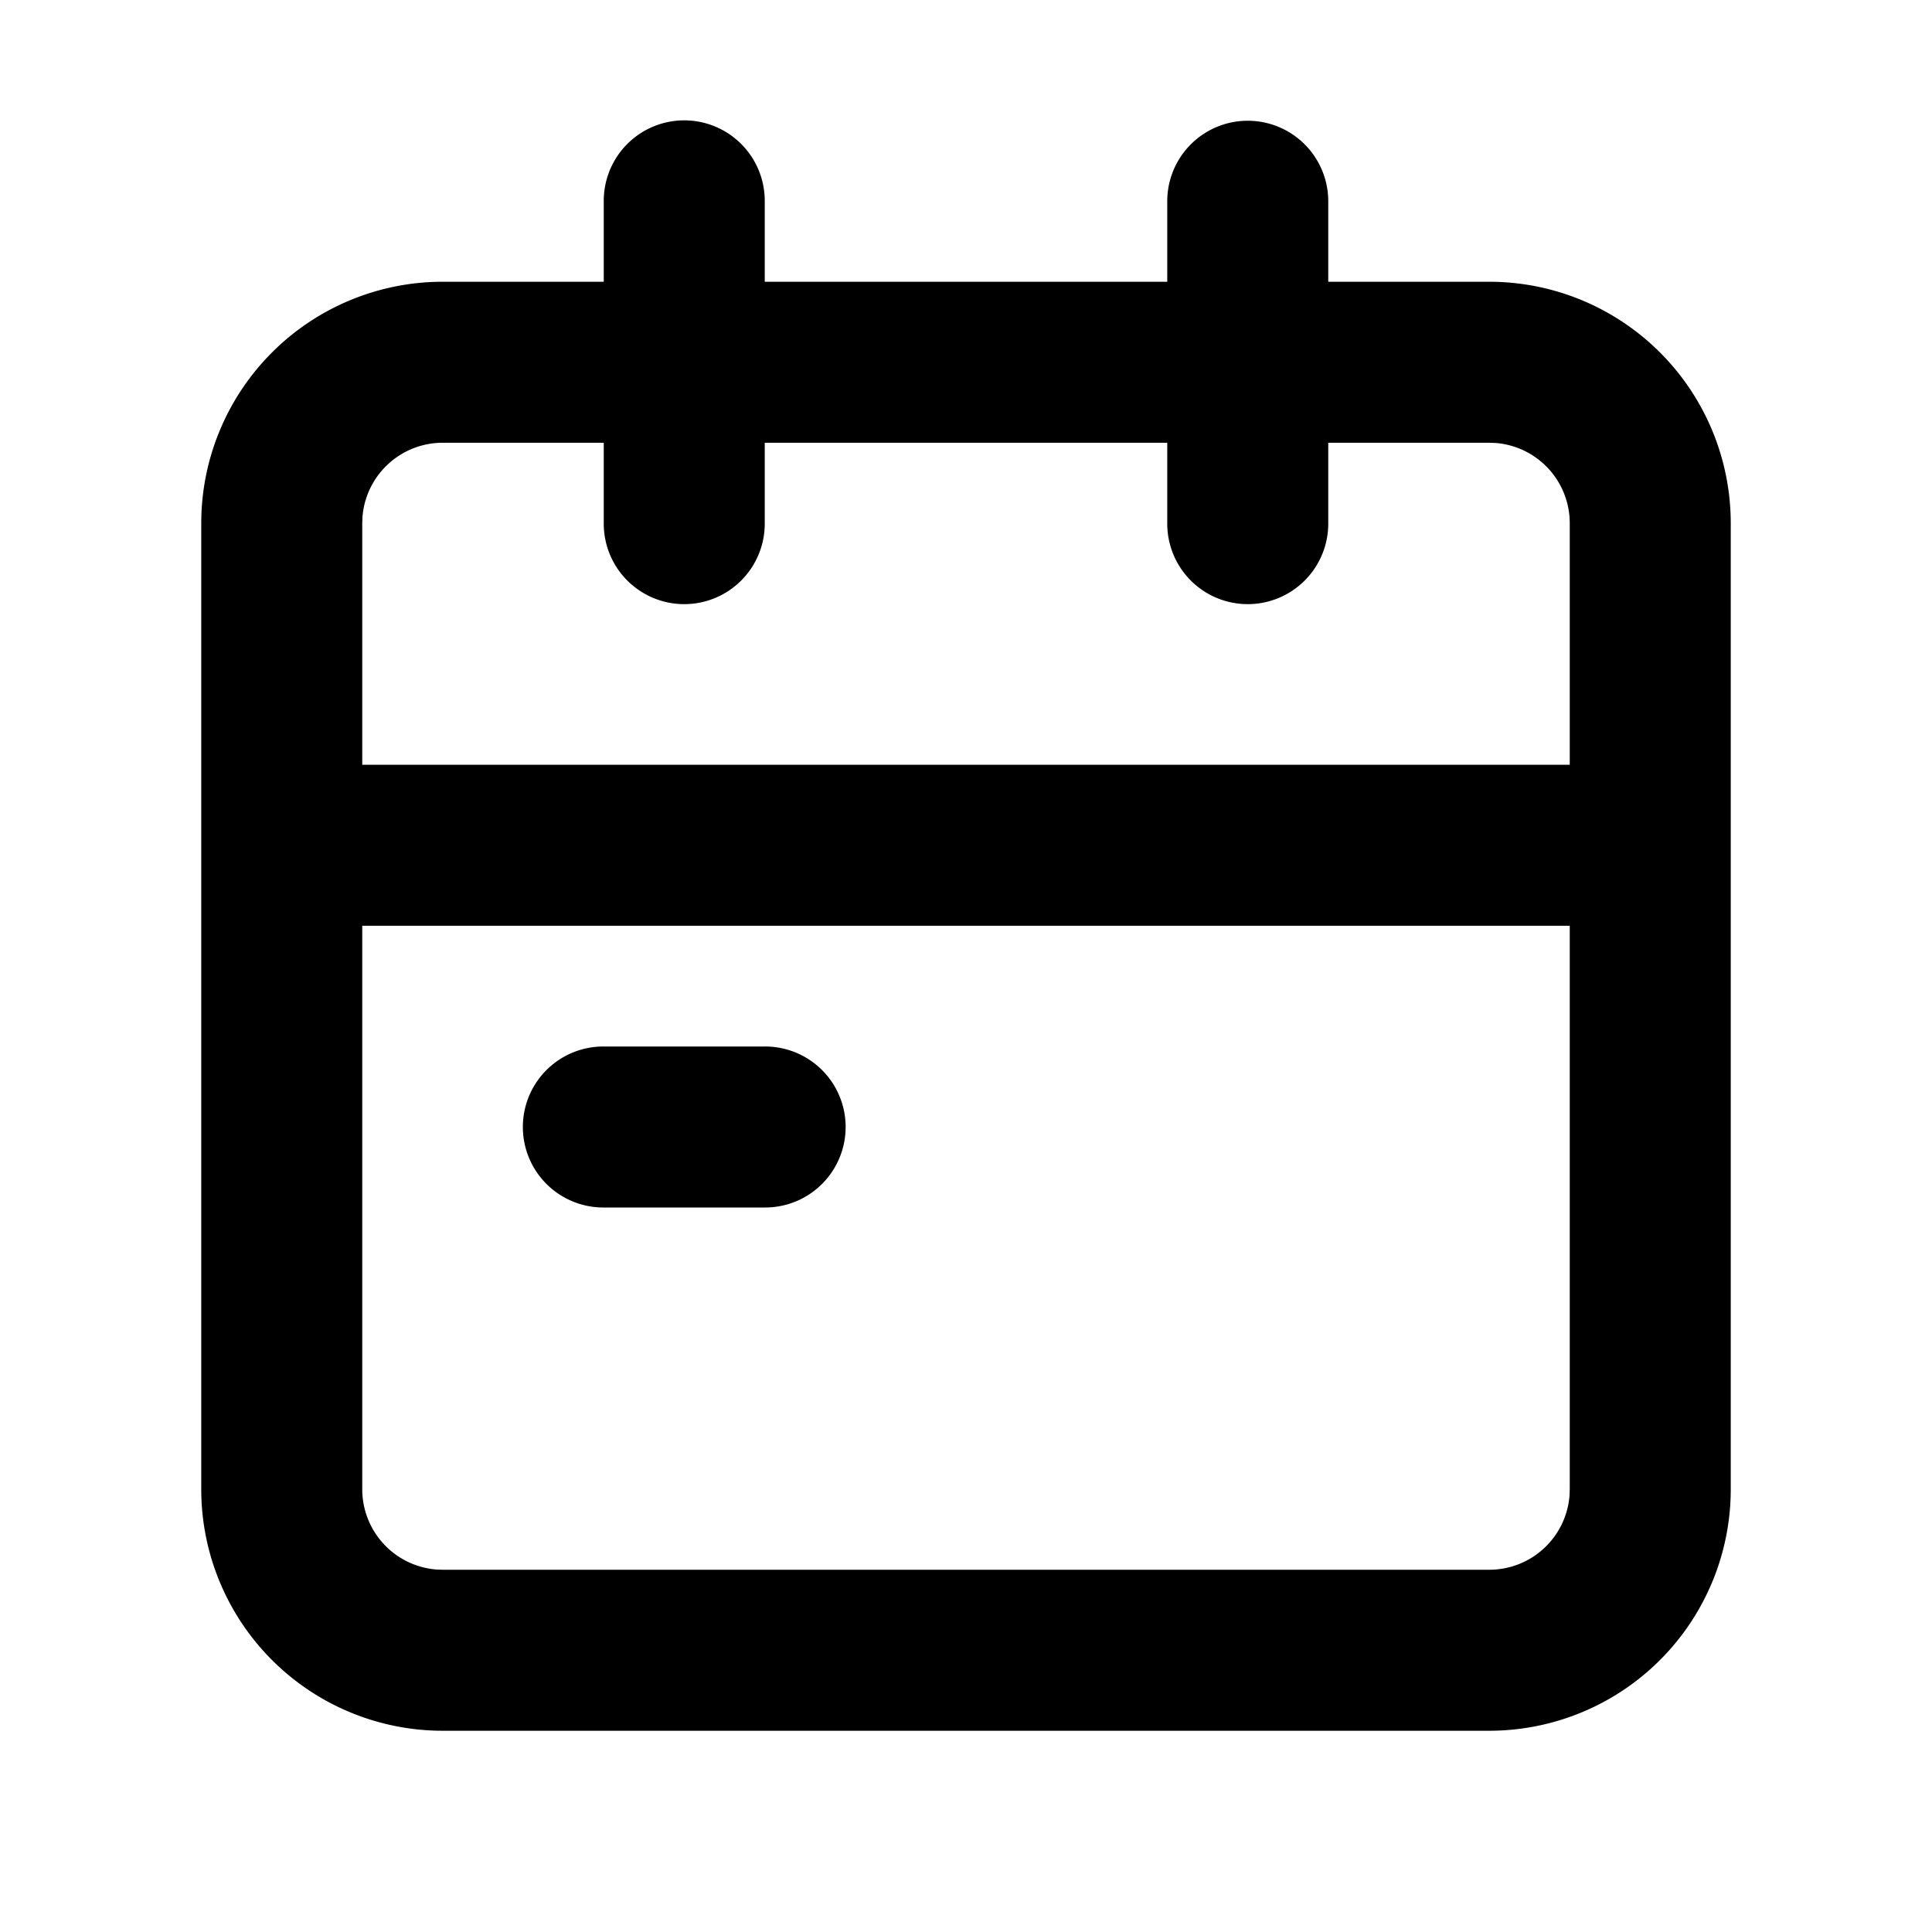<svg xmlns="http://www.w3.org/2000/svg" viewBox="0 0 1024 1024" version="1.1"><path d="M661.333 64a42.667 42.667 0 0 1 42.667 42.667v42.667h85.333a128 128 0 0 1 128 128v512a128 128 0 0 1-128 128H234.667a128 128 0 0 1-128-128V277.333a128 128 0 0 1 128-128h85.333V106.667a42.667 42.667 0 1 1 85.333 0v42.667h213.333V106.667a42.667 42.667 0 0 1 42.667-42.667z m170.667 426.667H192v298.667a42.667 42.667 0 0 0 39.467 42.56L234.667 832h554.667a42.667 42.667 0 0 0 42.56-39.467L832 789.333V490.667z m-426.667 64a42.667 42.667 0 1 1 0 85.333h-85.333a42.667 42.667 0 1 1 0-85.333h85.333z m-85.333-320h-85.333a42.667 42.667 0 0 0-42.56 39.467L192 277.333v128h640v-128a42.667 42.667 0 0 0-39.467-42.56L789.333 234.667h-85.333v42.667a42.667 42.667 0 1 1-85.333 0v-42.667H405.333v42.667a42.667 42.667 0 1 1-85.333 0v-42.667z" p-id="38975"></path></svg>